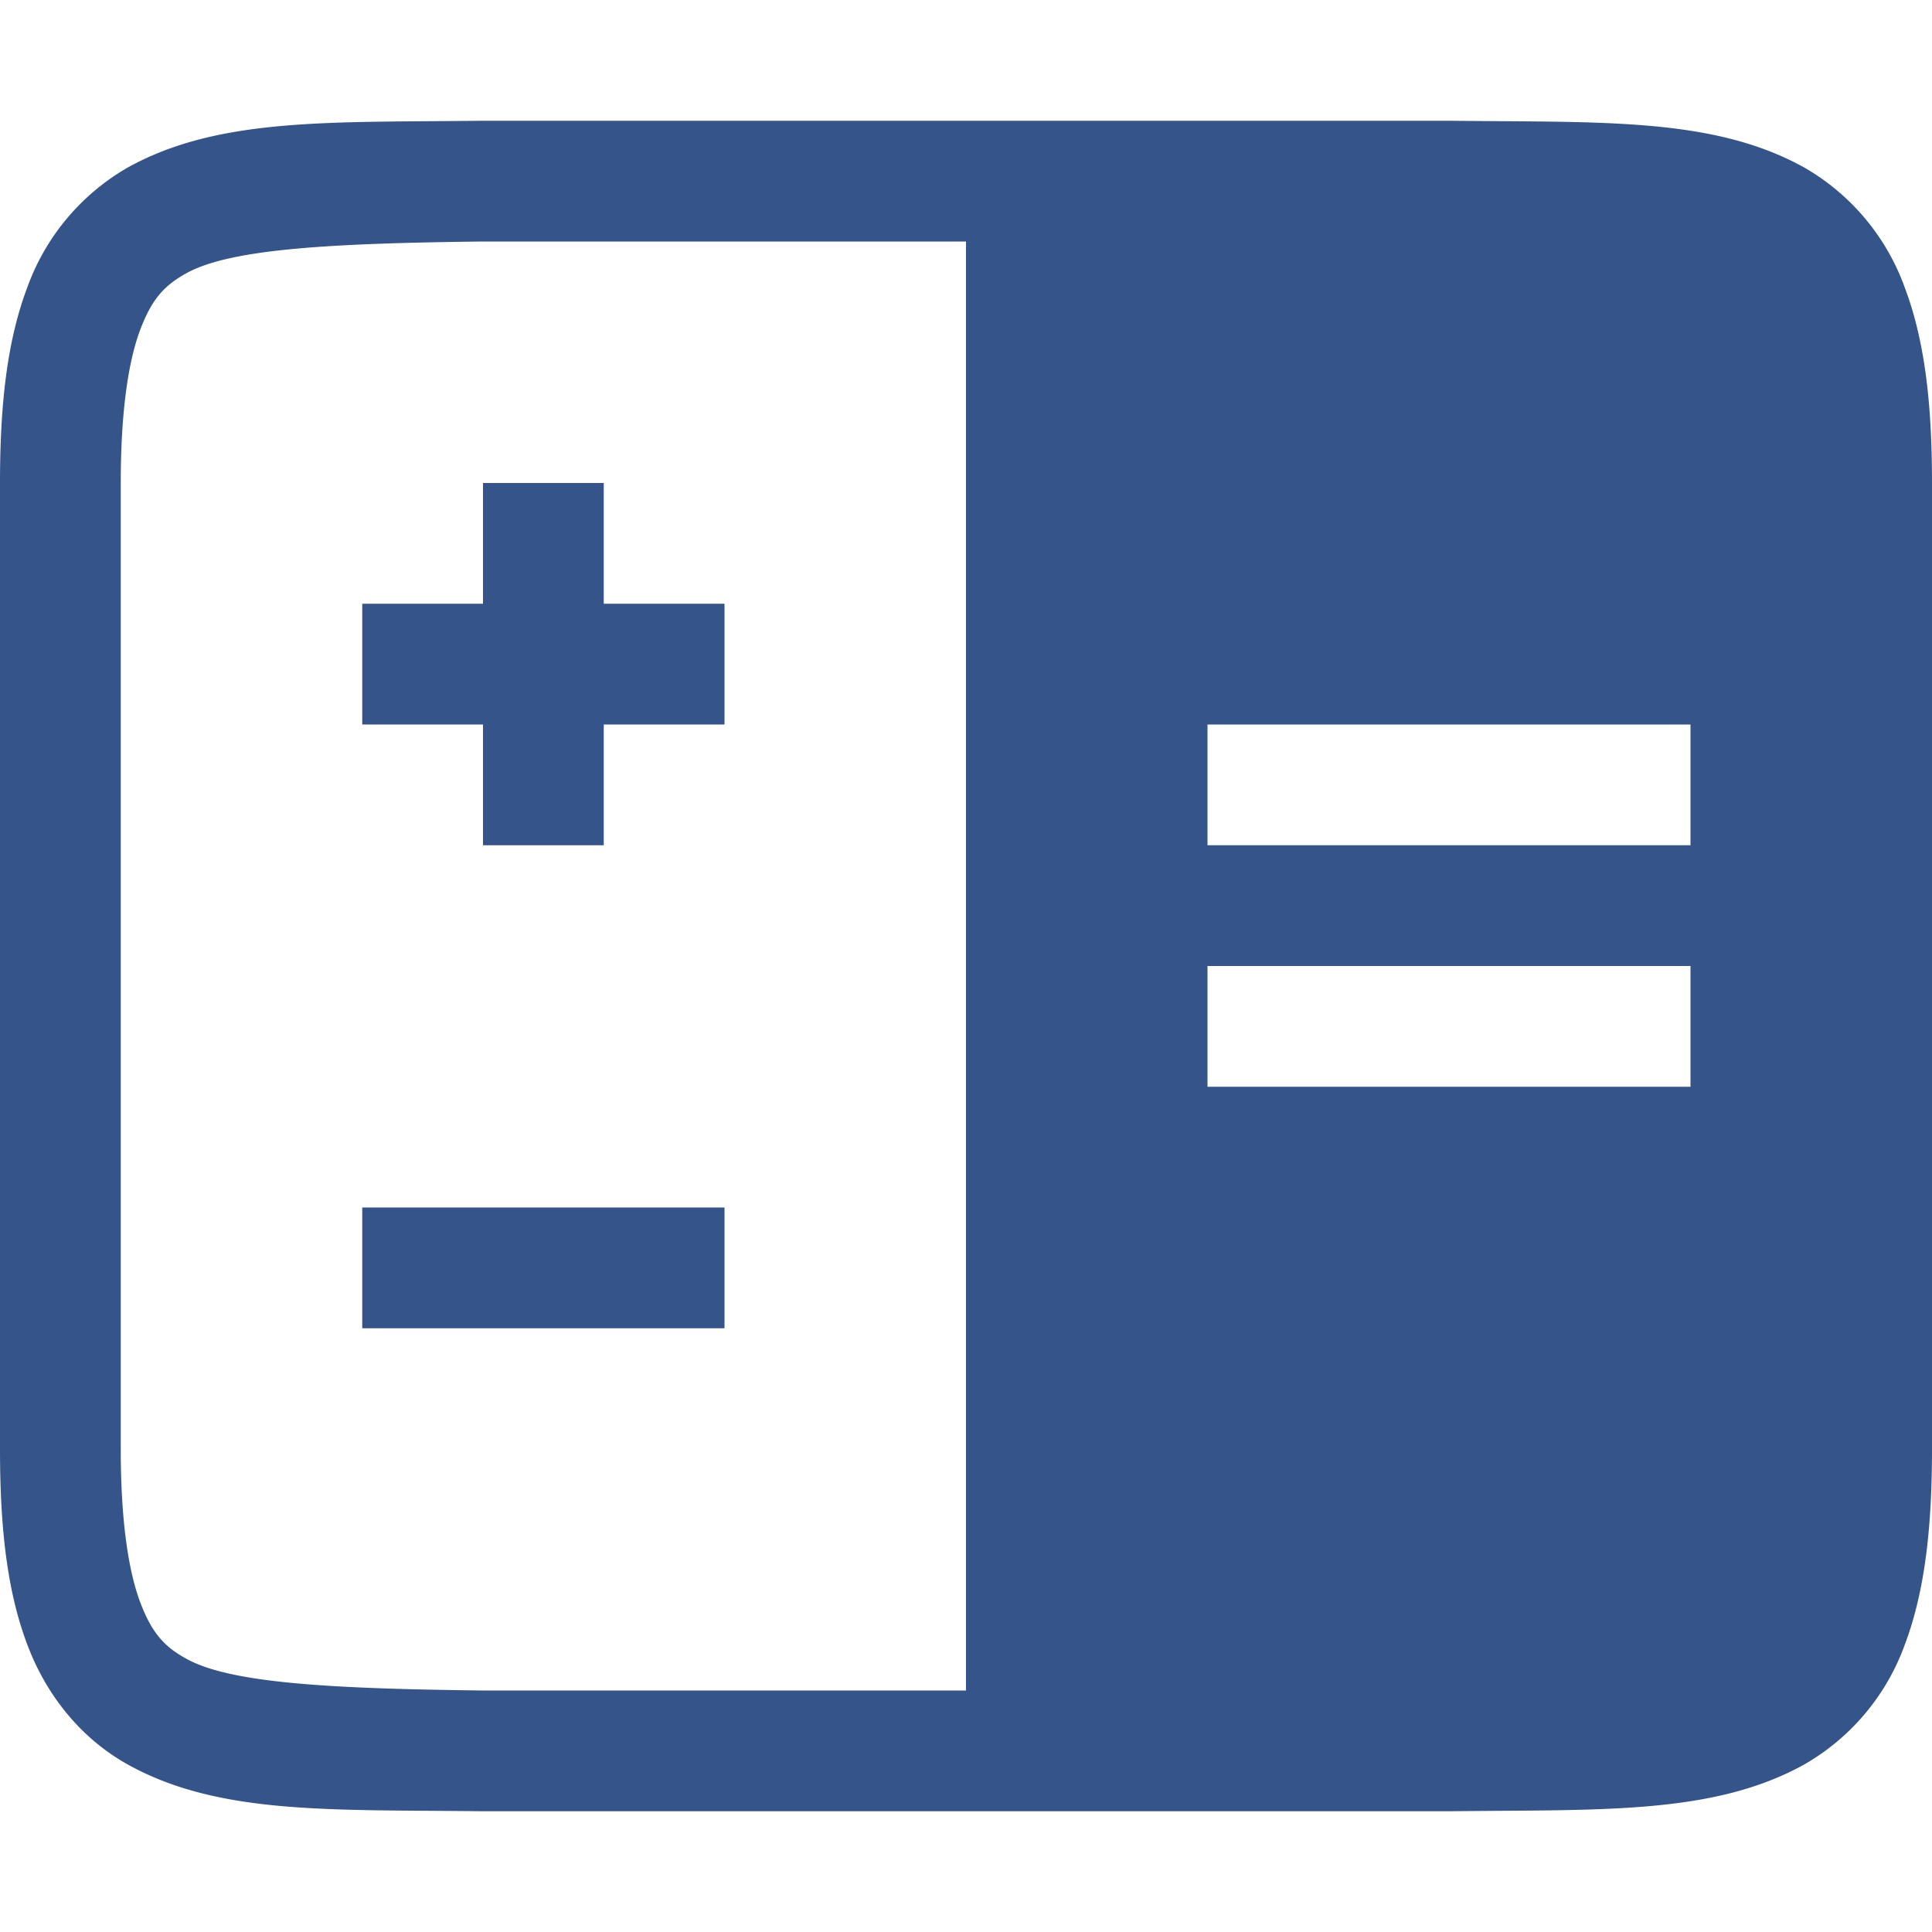 <svg xmlns="http://www.w3.org/2000/svg" width="16" height="16">
 <g transform="translate(-472 -200)">
  <path fill="#34548a" d="M475.994 201c-1.258.015-2.179-.03-2.932.385a1.88 1.88 0 0 0-.837.998c-.165.438-.225.96-.225 1.617v8c0 .658.06 1.179.225 1.617.164.439.461.79.837.998.753.416 1.674.37 2.932.385H484.006c1.258-.015 2.179.03 2.932-.385a1.88 1.88 0 0 0 .838-.998c.164-.438.224-.96.224-1.617v-8c0-.658-.06-1.179-.225-1.617a1.88 1.88 0 0 0-.837-.998c-.753-.416-1.674-.37-2.932-.385h-8.008zm.006 1h4v12h-4c-1.259-.015-2.09-.06-2.455-.262-.183-.1-.287-.212-.385-.472-.097-.26-.16-.674-.16-1.266v-8c0-.592.063-1.006.16-1.266.098-.26.202-.371.385-.472.366-.202 1.196-.247 2.455-.262zm6 4h4v1h-4zm0 2h4v1h-4z" color="#000" font-family="sans-serif" font-weight="400" overflow="visible"/>
  <rect fill="#34548a" width="3" height="1" x="475" y="205" color="#34548a" overflow="visible"/>
  <rect fill="#34548a" width="3" height="1" x="204" y="-477" color="#34548a" overflow="visible" transform="rotate(90)"/>
  <rect fill="#34548a" width="3" height="1" x="475" y="210" color="#34548a" overflow="visible"/>
 </g>
</svg>
